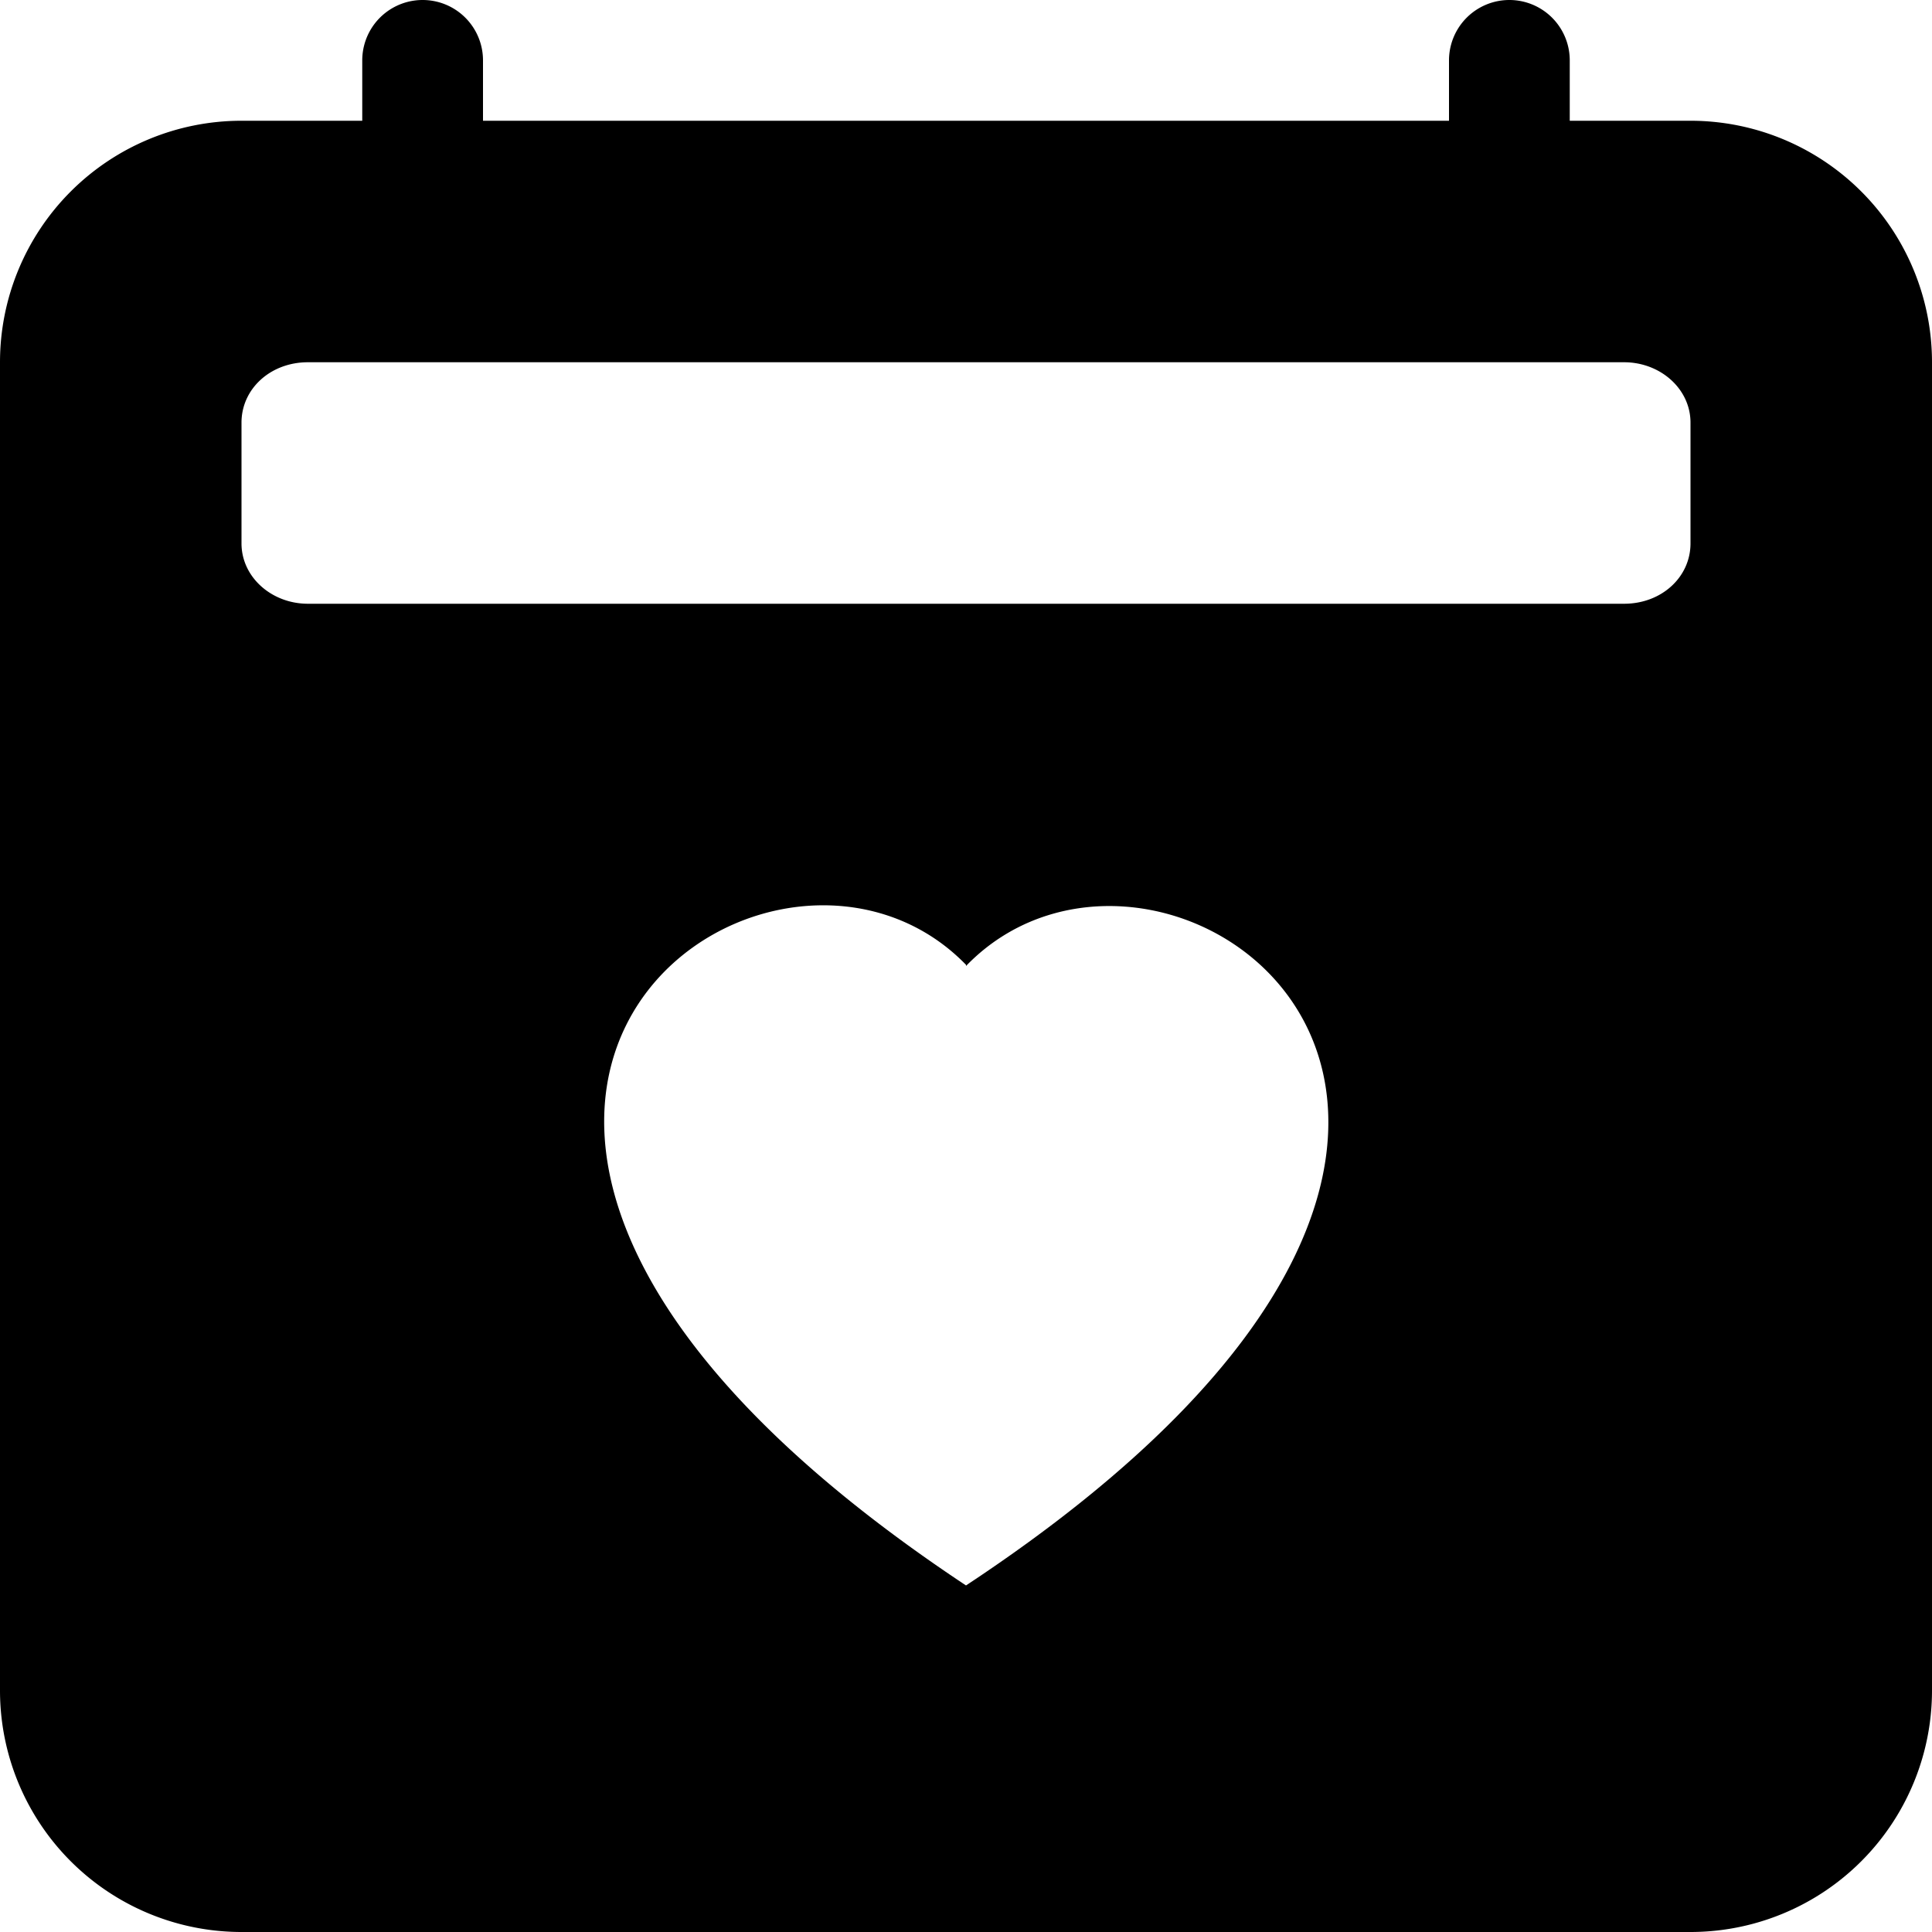 <svg xmlns="http://www.w3.org/2000/svg" width="16" height="16" viewBox="0 0 16 16"><path d="M4 .5a.5.5 0 0 0-1 0V1H2a2 2 0 0 0-2 2v11a2 2 0 0 0 2 2h12a2 2 0 0 0 2-2V3a2 2 0 0 0-2-2h-1V.5a.5.5 0 0 0-1 0V1H4zm-2 4v-1c0-.28.24-.5.55-.5h10.9c.3 0 .55.22.55.5v1c0 .28-.24.5-.55.5H2.55C2.25 5 2 4.78 2 4.5M8 8c1.66-1.72 5.83 1.28 0 5.13-5.82-3.86-1.66-6.85 0-5.14"/></svg>